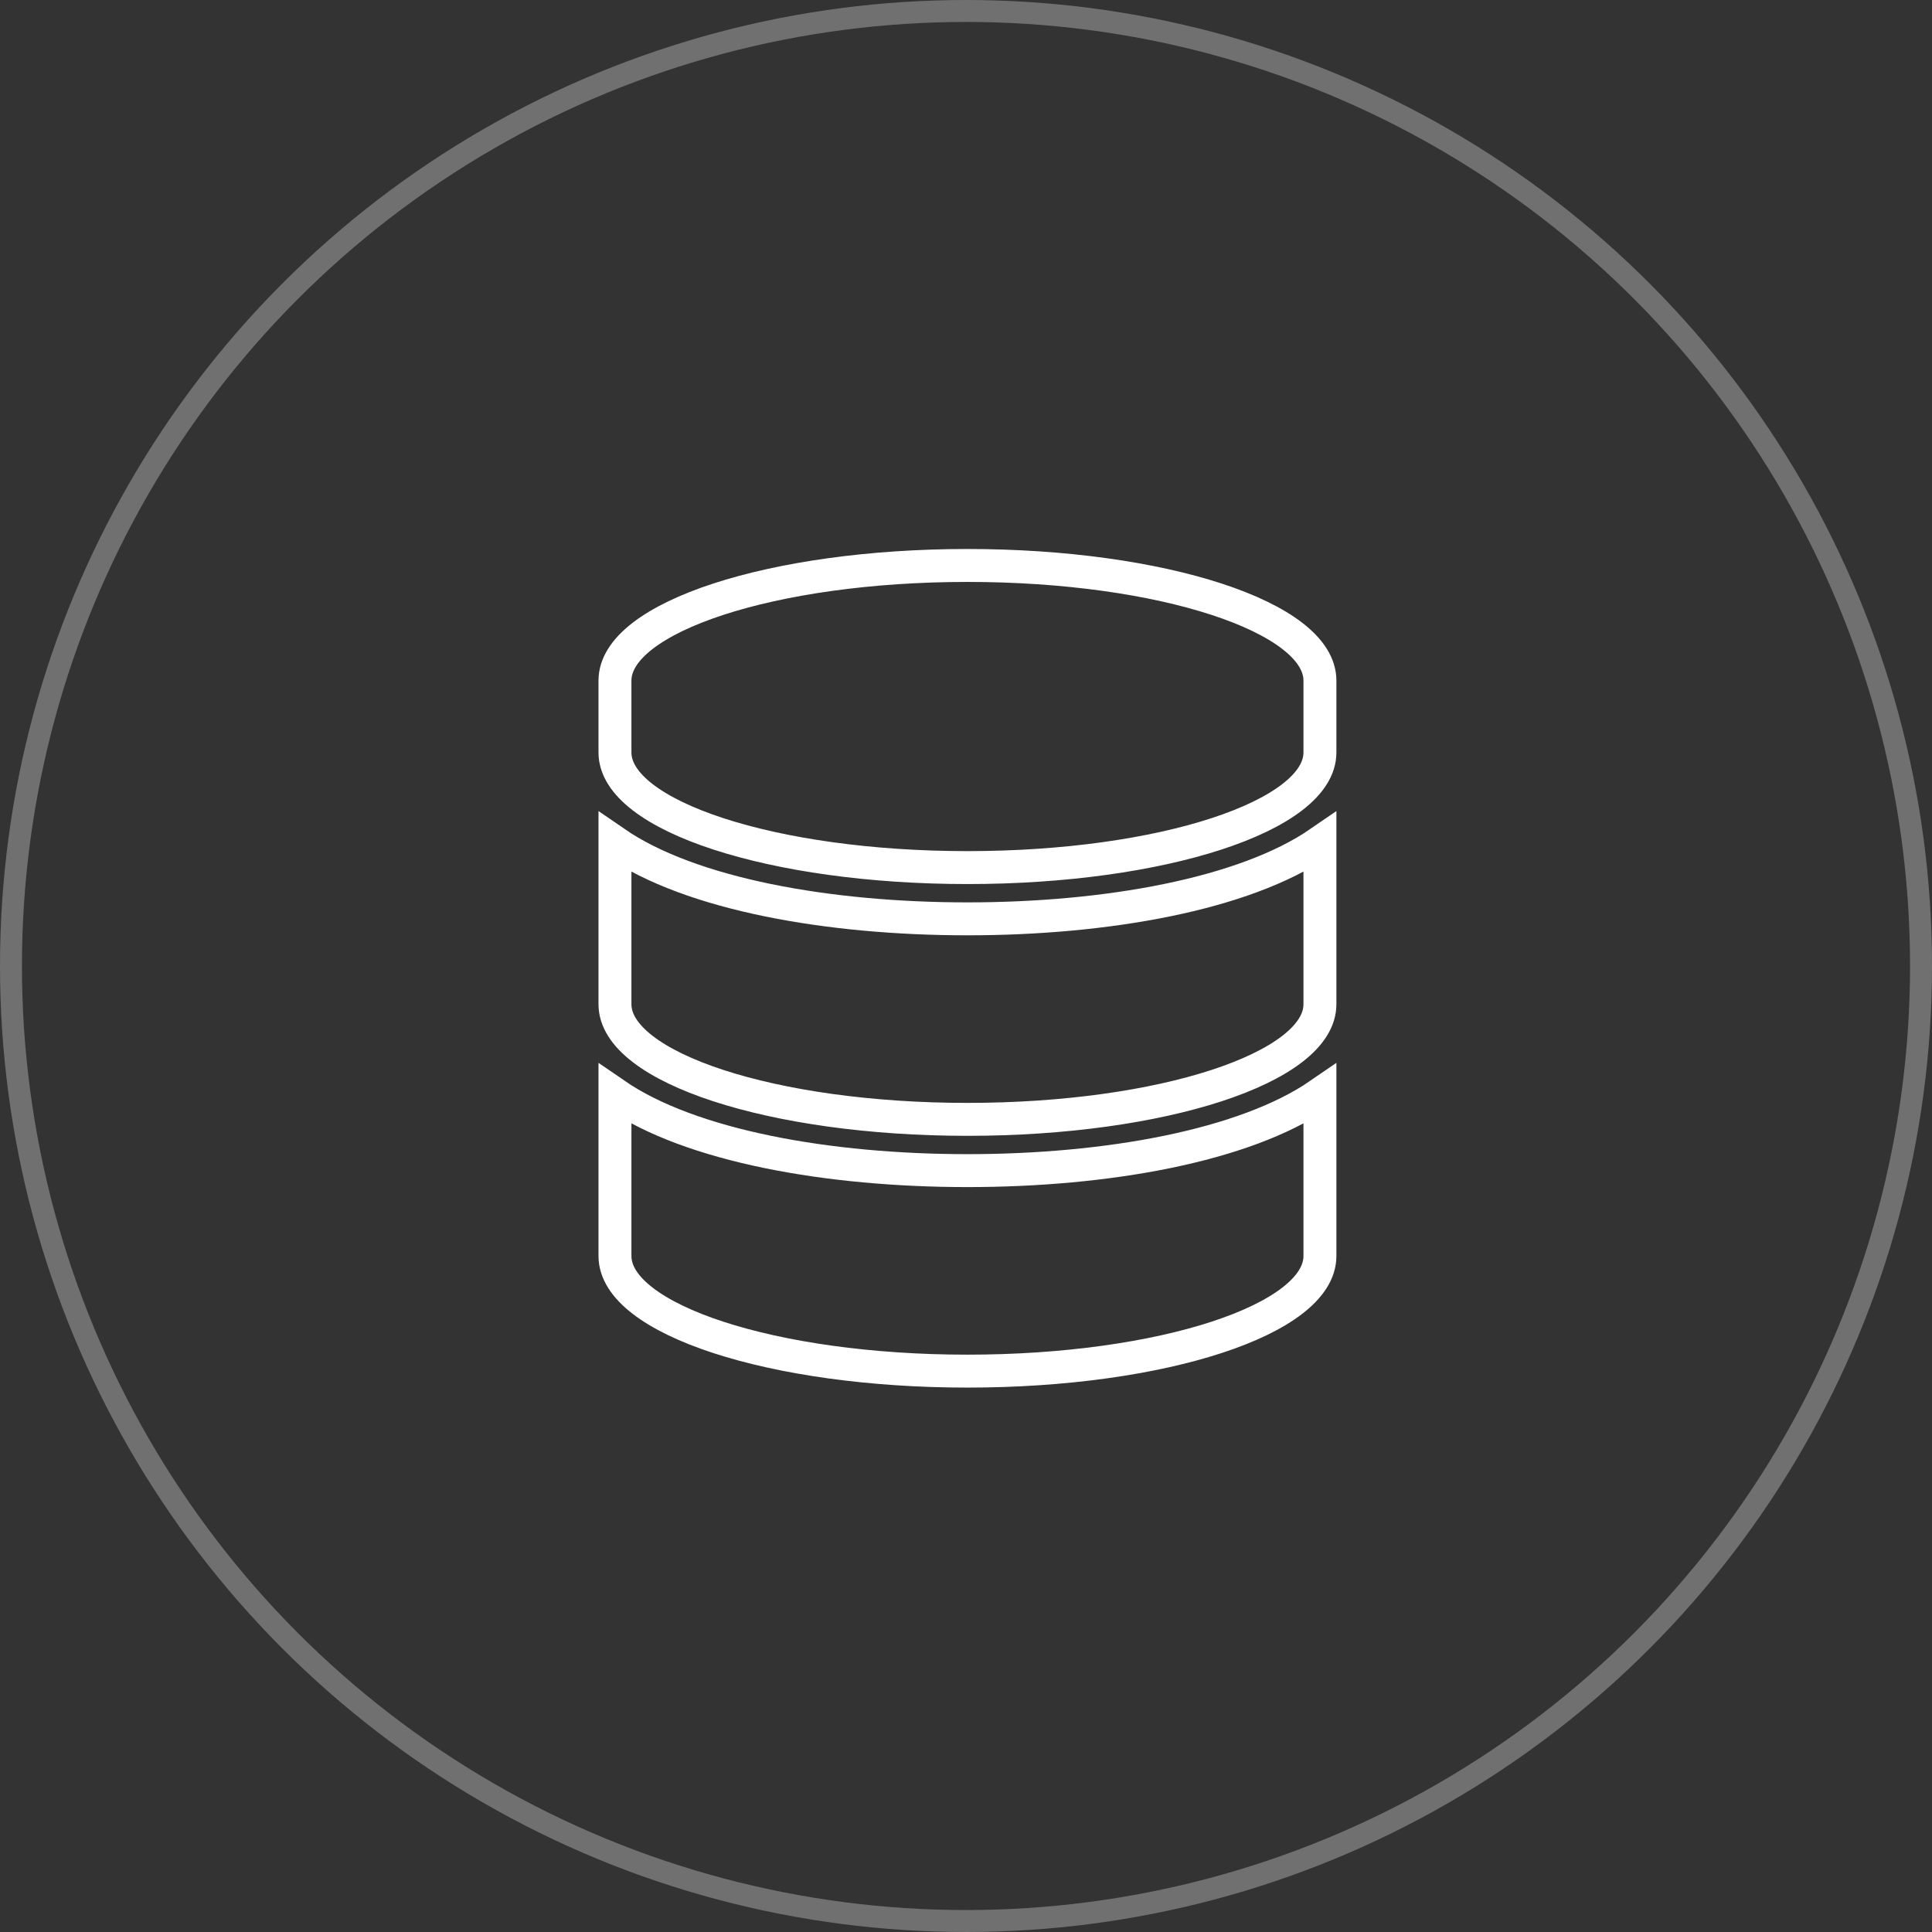 <svg xmlns="http://www.w3.org/2000/svg" width="176" height="176" viewBox="0 0 176 176">
  <rect x="0" y="0" width="176" height="176" fill="#333333" stroke="none"/>
  <g id="Logo" transform="translate(0 0.012)">
    <path id="Icon_awesome-database" data-name="Icon awesome-database" d="M64.22,10.485v6.553c0,5.775-14.383,10.485-32.11,10.485S0,22.813,0,17.038V10.485C0,4.71,14.383,0,32.11,0S64.22,4.71,64.22,10.485Zm0,14.744V39.974c0,5.775-14.383,10.485-32.11,10.485S0,45.748,0,39.974V25.229c6.9,4.751,19.525,6.963,32.11,6.963S57.321,29.98,64.22,25.229Zm0,22.936V62.909c0,5.775-14.383,10.485-32.11,10.485S0,68.684,0,62.909V48.165c6.9,4.751,19.525,6.963,32.11,6.963S57.321,52.916,64.22,48.165Z" transform="translate(56.022 51.5)" fill="none" stroke="#fff" stroke-width="3"/>
    <g id="Ellipse_8" data-name="Ellipse 8" transform="translate(0 -0.012)" fill="none" stroke="#707070" stroke-width="2">
      <circle cx="88" cy="88" r="88" stroke="none"/>
      <circle cx="88" cy="88" r="87" fill="none"/>
    </g>
  </g>
</svg>
